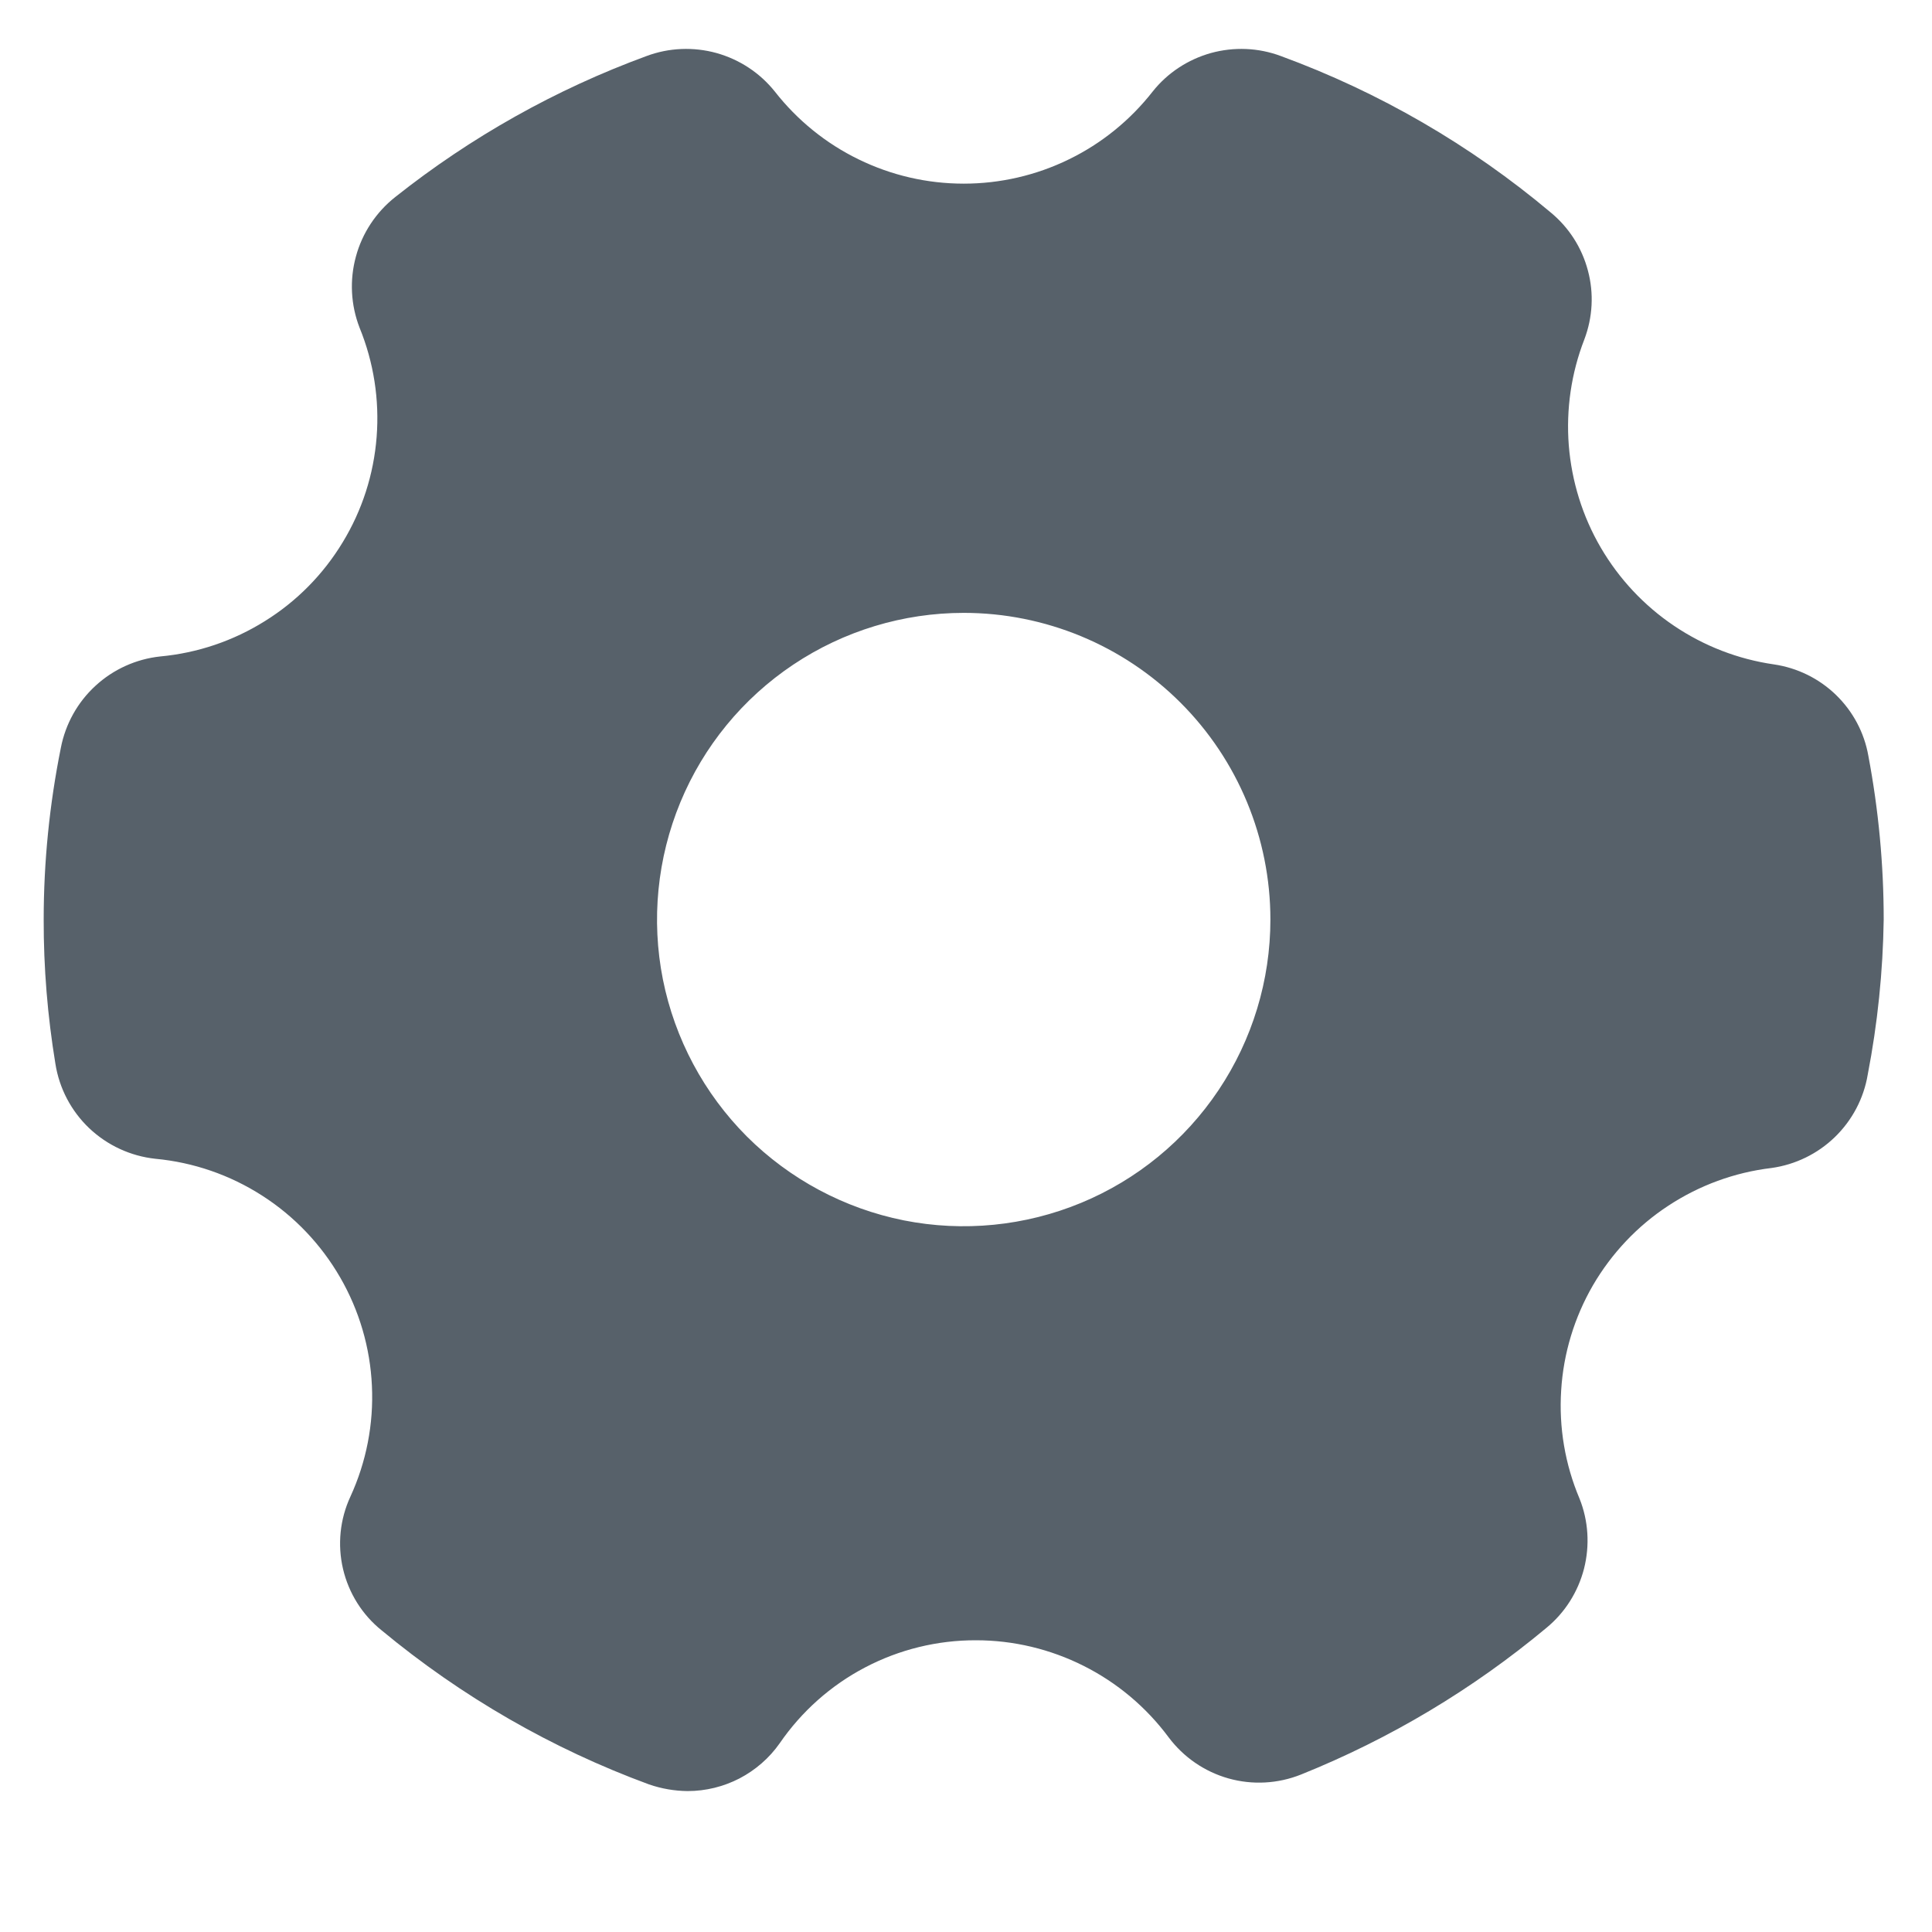 <svg width="18" height="18" viewBox="0 0 18 18" fill="none" xmlns="http://www.w3.org/2000/svg">
<path d="M16.527 6.19C16.194 6.142 15.876 6.019 15.596 5.83C15.317 5.642 15.084 5.393 14.914 5.102C14.744 4.811 14.643 4.485 14.616 4.149C14.59 3.813 14.639 3.476 14.761 3.162C14.839 2.956 14.851 2.732 14.794 2.52C14.738 2.308 14.617 2.119 14.447 1.979C13.7 1.351 12.849 0.858 11.933 0.522C11.724 0.444 11.497 0.435 11.282 0.494C11.068 0.554 10.877 0.679 10.739 0.853C10.53 1.12 10.263 1.337 9.958 1.485C9.653 1.634 9.318 1.711 8.979 1.711C8.639 1.711 8.305 1.634 8 1.485C7.695 1.337 7.428 1.12 7.219 0.853C7.08 0.679 6.89 0.554 6.675 0.494C6.461 0.435 6.233 0.444 6.024 0.522C5.178 0.832 4.388 1.276 3.682 1.836C3.504 1.977 3.375 2.171 3.316 2.39C3.256 2.609 3.268 2.841 3.35 3.053C3.482 3.376 3.536 3.724 3.509 4.071C3.482 4.419 3.374 4.755 3.193 5.052C3.013 5.35 2.765 5.602 2.469 5.786C2.174 5.971 1.84 6.084 1.493 6.116C1.268 6.14 1.056 6.236 0.89 6.389C0.723 6.542 0.61 6.745 0.567 6.967C0.461 7.494 0.407 8.03 0.407 8.567C0.406 9.017 0.443 9.466 0.516 9.91C0.552 10.14 0.663 10.351 0.831 10.511C1 10.671 1.216 10.771 1.447 10.796C1.802 10.829 2.143 10.947 2.442 11.139C2.742 11.331 2.991 11.593 3.169 11.901C3.347 12.209 3.449 12.556 3.465 12.911C3.482 13.267 3.413 13.621 3.264 13.945C3.167 14.155 3.143 14.392 3.196 14.618C3.249 14.843 3.375 15.045 3.556 15.19C4.299 15.806 5.141 16.292 6.047 16.625C6.163 16.665 6.285 16.686 6.407 16.687C6.575 16.687 6.741 16.646 6.89 16.569C7.039 16.491 7.168 16.379 7.264 16.242C7.468 15.945 7.741 15.702 8.06 15.535C8.378 15.368 8.733 15.281 9.093 15.282C9.442 15.282 9.785 15.364 10.097 15.521C10.409 15.678 10.679 15.905 10.887 16.185C11.026 16.371 11.222 16.506 11.445 16.569C11.668 16.632 11.906 16.619 12.121 16.533C12.95 16.2 13.721 15.739 14.407 15.167C14.58 15.025 14.702 14.832 14.758 14.615C14.813 14.398 14.799 14.169 14.716 13.962C14.581 13.643 14.523 13.299 14.545 12.954C14.566 12.609 14.668 12.274 14.841 11.975C15.015 11.677 15.255 11.422 15.544 11.233C15.833 11.043 16.161 10.923 16.504 10.882C16.727 10.851 16.934 10.75 17.095 10.594C17.256 10.438 17.364 10.234 17.401 10.013C17.493 9.537 17.543 9.053 17.55 8.567C17.55 8.056 17.502 7.545 17.407 7.042C17.369 6.825 17.263 6.627 17.105 6.474C16.947 6.321 16.745 6.222 16.527 6.19V6.19ZM11.836 8.567C11.836 9.133 11.668 9.685 11.354 10.155C11.04 10.625 10.594 10.991 10.072 11.207C9.55 11.423 8.975 11.48 8.421 11.37C7.867 11.259 7.358 10.987 6.958 10.588C6.559 10.188 6.287 9.679 6.176 9.125C6.066 8.571 6.123 7.996 6.339 7.474C6.555 6.952 6.921 6.506 7.391 6.192C7.861 5.878 8.414 5.71 8.979 5.71C9.736 5.71 10.463 6.011 10.999 6.547C11.535 7.083 11.836 7.81 11.836 8.567Z" fill="#57616A"/>
</svg>
